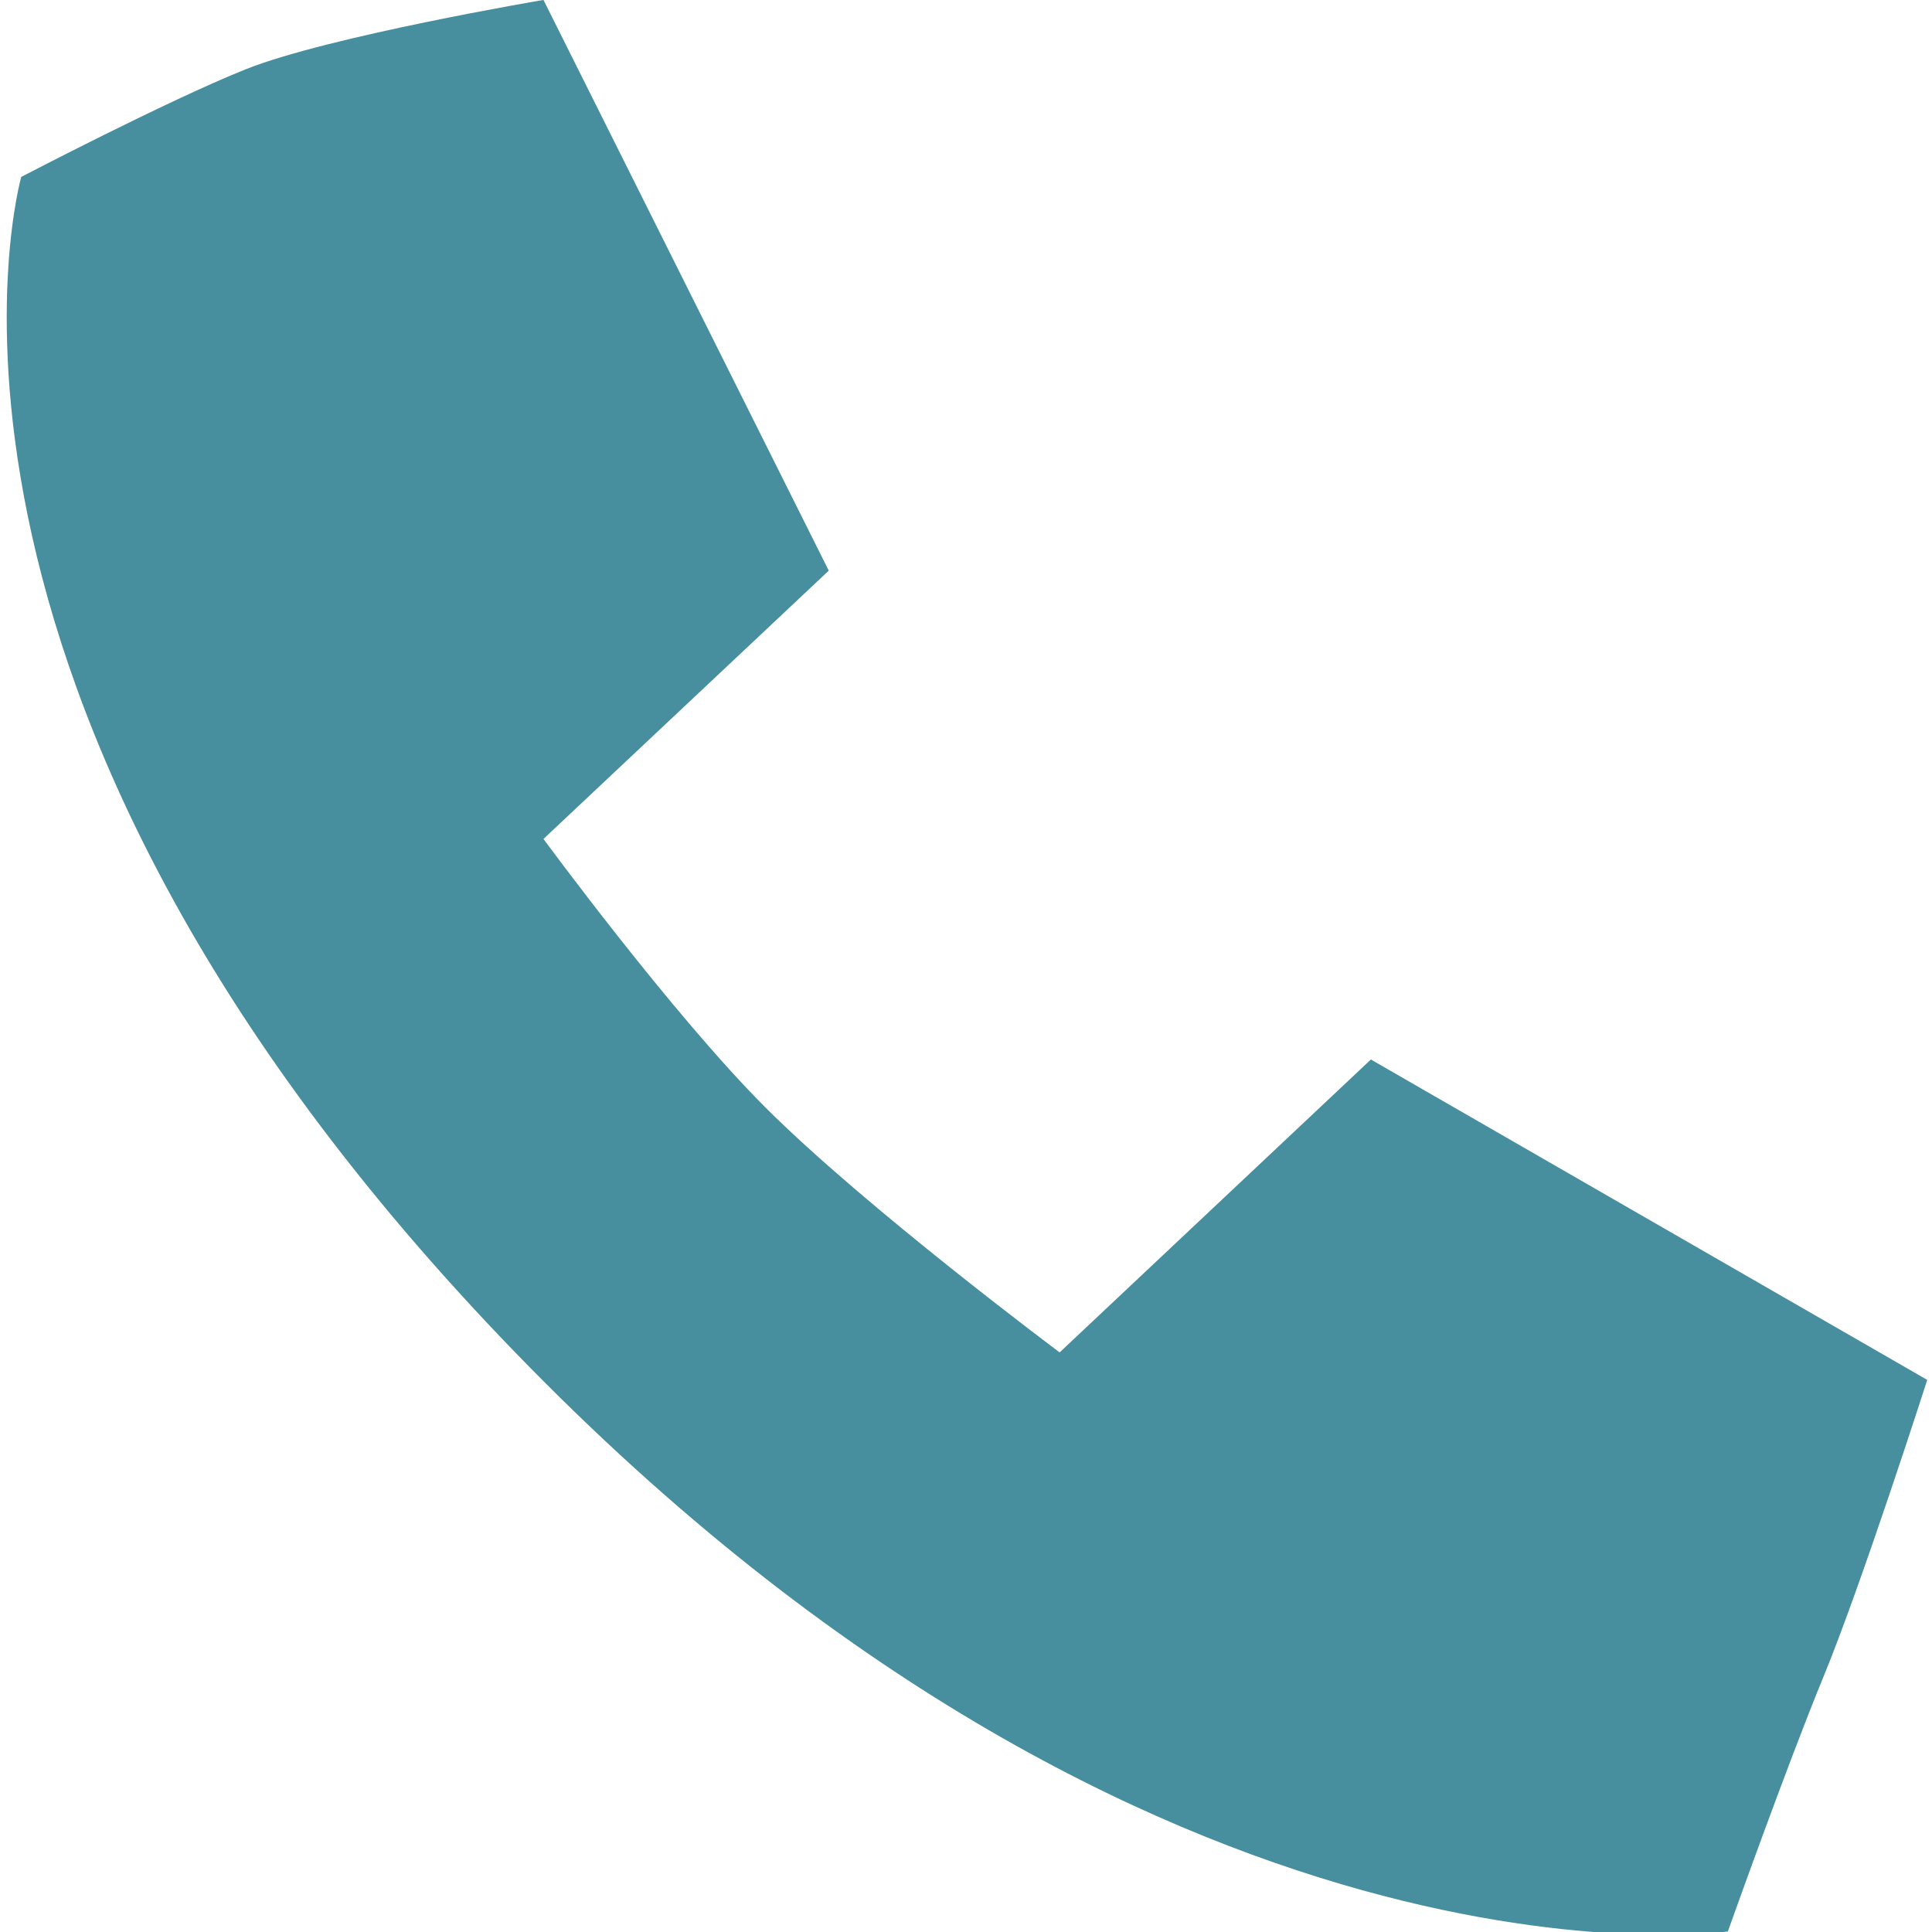 <?xml version="1.0" encoding="UTF-8" standalone="no"?>
<svg width="30px" height="30px" viewBox="0 0 30 30" version="1.1" xmlns="http://www.w3.org/2000/svg" xmlns:xlink="http://www.w3.org/1999/xlink" xmlns:sketch="http://www.bohemiancoding.com/sketch/ns">
    <!-- Generator: Sketch 3.1 (8751) - http://www.bohemiancoding.com/sketch -->
    <title>Slice 2</title>
    <desc>Created with Sketch.</desc>
    <defs></defs>
    <g id="Page-1" stroke="none" stroke-width="1" fill="none" fill-rule="evenodd" sketch:type="MSPage">
        <path d="M28.31,26.049 C27.749,27.409 26.83,29.992 26.83,29.992 C26.83,29.992 17.952,31.276 8,21 C-1.952,10.724 0.33,2.747 0.33,2.747 C0.33,2.747 2.596,1.564 3.815,1.076 C5.096,0.564 8.439,-0.001 8.439,-0.001 L12.869,8.861 L8.439,13.027 C8.439,13.027 10.436,15.747 11.883,17.194 C13.436,18.747 16.454,21 16.454,21 L21.287,16.452 L29.926,21.427 C29.926,21.427 28.916,24.576 28.31,26.049 Z" id="Path-1013" fill="#478E9E" sketch:type="MSShapeGroup"></path>
    </g>
</svg>
